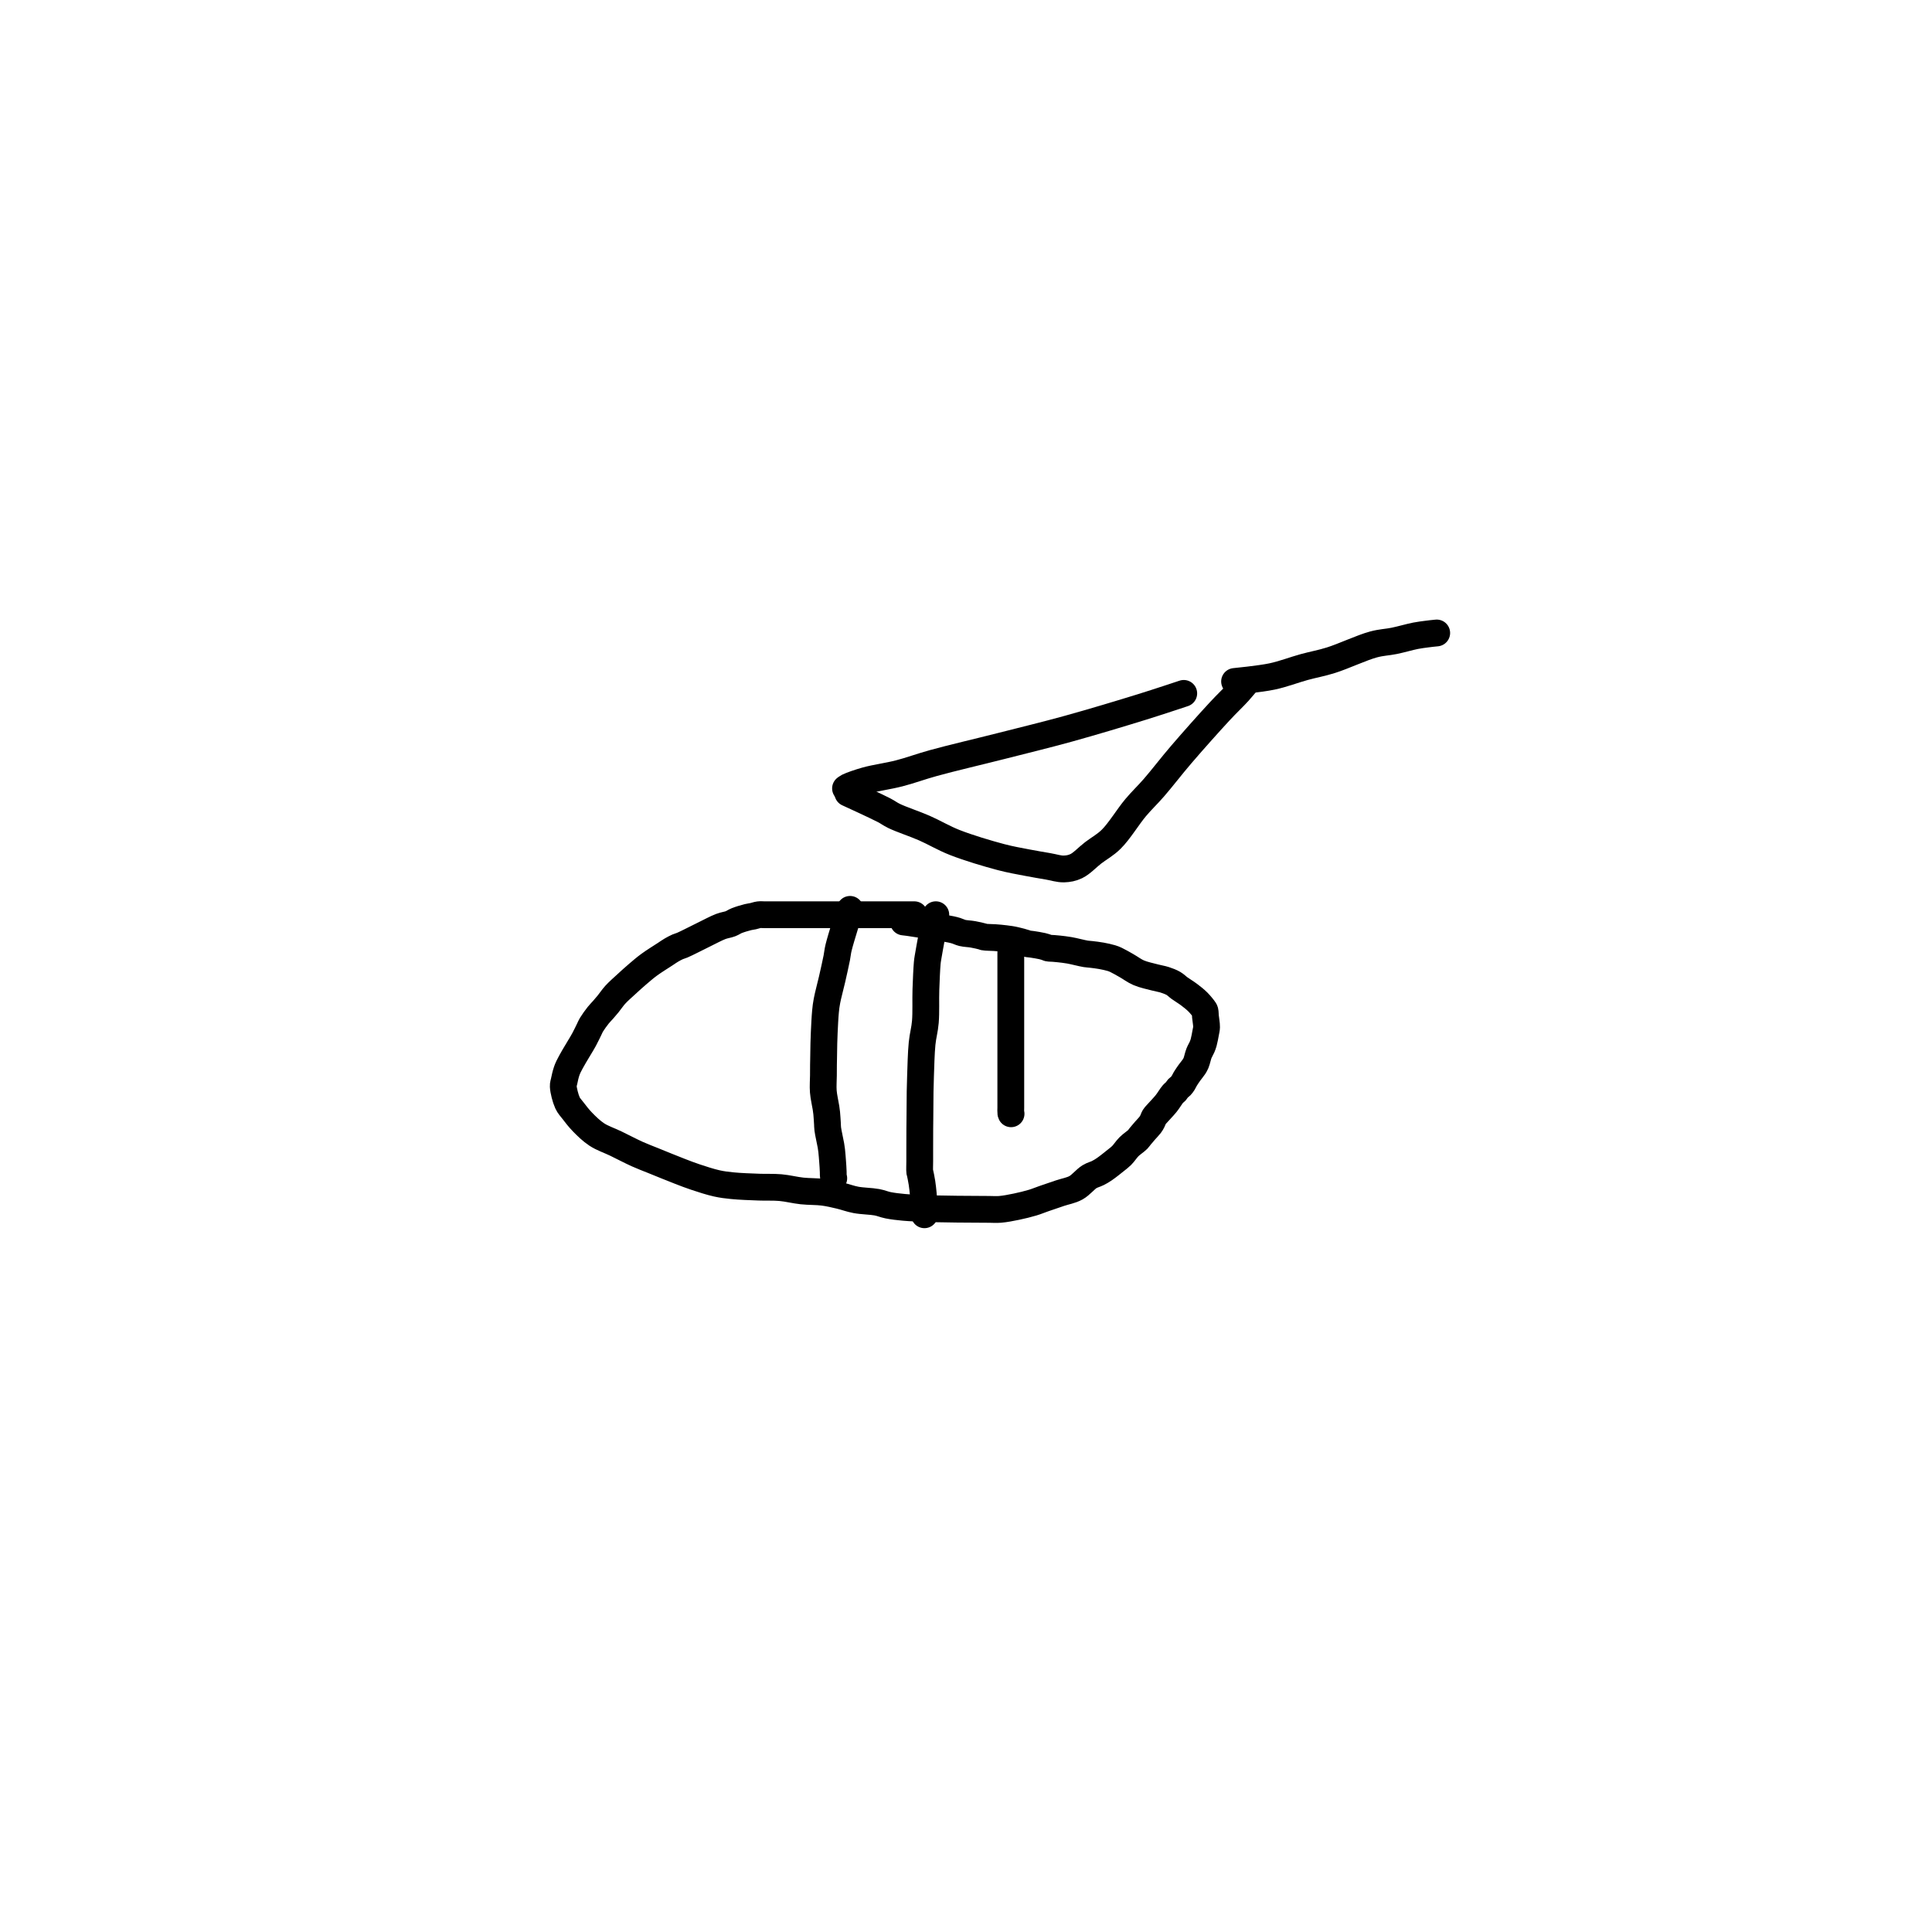<?xml version="1.0" encoding="utf-8"?>
<!-- Generator: SketchAPI 2022.10.18.0 https://api.sketch.io -->
<svg version="1.1" xmlns="http://www.w3.org/2000/svg" xmlns:xlink="http://www.w3.org/1999/xlink" xmlns:sketchjs="https://sketch.io/dtd/" sketchjs:metadata="eyJuYW1lIjoiRHJhd2luZy02LnNrZXRjaHBhZCIsInN1cmZhY2UiOnsiaXNQYWludCI6dHJ1ZSwibWV0aG9kIjoiZmlsbCIsImJsZW5kIjoibm9ybWFsIiwiZW5hYmxlZCI6dHJ1ZSwib3BhY2l0eSI6MSwidHlwZSI6InBhdHRlcm4iLCJwYXR0ZXJuIjp7InR5cGUiOiJwYXR0ZXJuIiwicmVmbGVjdCI6Im5vLXJlZmxlY3QiLCJyZXBlYXQiOiJyZXBlYXQiLCJzbW9vdGhpbmciOmZhbHNlLCJzcmMiOiJ0cmFuc3BhcmVudExpZ2h0Iiwic3giOjEsInN5IjoxLCJ4MCI6MC41LCJ4MSI6MSwieTAiOjAuNSwieTEiOjF9LCJpc0ZpbGwiOnRydWV9LCJjbGlwUGF0aCI6eyJlbmFibGVkIjp0cnVlLCJzdHlsZSI6eyJzdHJva2VTdHlsZSI6ImJsYWNrIiwibGluZVdpZHRoIjoxfX0sImRlc2NyaXB0aW9uIjoiTWFkZSB3aXRoIFNrZXRjaHBhZCIsIm1ldGFkYXRhIjp7fSwiZXhwb3J0RFBJIjo3MiwiZXhwb3J0Rm9ybWF0Ijoic3ZnIiwiZXhwb3J0UXVhbGl0eSI6MC45NSwidW5pdHMiOiJweCIsIndpZHRoIjo2MDAsImhlaWdodCI6NjAwLCJwYWdlcyI6W3sid2lkdGgiOjYwMCwiaGVpZ2h0Ijo2MDB9XSwidXVpZCI6ImExNGNjMTkwLWY3ZDQtNDFjNy1hZTc0LTg0NDJkYzVlN2RhZSJ9" width="600" height="600" viewBox="0 0 600 600">
<path style="fill: none; stroke: #000000; mix-blend-mode: source-over; stroke-dasharray: none; stroke-dashoffset: 0; stroke-linecap: round; stroke-linejoin: round; stroke-miterlimit: 4; stroke-opacity: 1; stroke-width: 5;" sketchjs:tool="pencil" d="M65.52 0.02 C65.52 0.02 59.8 0.02 58.52 0.02 58.036 0.02 57.911 0.02 57.52 0.02 56.968 0.02 56.254 0.02 55.52 0.02 54.621 0.02 53.419 0.02 52.52 0.02 51.786 0.02 51.301 0.02 50.52 0.02 49.415 0.02 47.625 0.02 46.52 0.02 45.739 0.02 45.187 0.02 44.52 0.02 43.853 0.02 43.187 0.02 42.52 0.02 41.853 0.02 41.187 0.02 40.52 0.02 39.853 0.02 39.072 0.02 38.52 0.02 38.129 0.02 37.853 0.02 37.52 0.02 37.187 0.02 36.858 -0.021 36.52 0.02 36.162 0.064 35.783 0.213 35.43 0.29 35.101 0.362 34.848 0.376 34.47 0.47 33.904 0.611 32.968 0.884 32.38 1.12 31.925 1.302 31.651 1.53 31.21 1.7 30.683 1.903 30.083 1.956 29.41 2.21 28.487 2.559 27.351 3.188 26.23 3.73 24.967 4.341 23.064 5.338 22.21 5.7 21.824 5.864 21.654 5.877 21.35 6.01 20.985 6.17 20.563 6.396 20.18 6.62 19.789 6.848 19.503 7.059 19.03 7.37 18.263 7.874 16.926 8.693 16.02 9.36 15.221 9.947 14.561 10.523 13.85 11.13 13.137 11.739 12.441 12.372 11.75 13.01 11.058 13.649 10.29 14.311 9.7 14.96 9.185 15.527 8.776 16.162 8.37 16.66 8.042 17.062 7.768 17.377 7.46 17.73 7.151 18.084 6.845 18.373 6.52 18.78 6.115 19.288 5.537 20.088 5.25 20.57 5.07 20.872 5.027 21.023 4.87 21.34 4.616 21.851 4.269 22.609 3.87 23.34 3.365 24.267 2.562 25.513 2.04 26.43 1.629 27.153 1.217 27.867 0.97 28.39 0.812 28.723 0.729 28.942 0.63 29.23 0.529 29.525 0.448 29.832 0.37 30.14 0.291 30.452 0.222 30.771 0.16 31.09 0.098 31.411 -0.018 31.649 0 32.06 0.032 32.796 0.41 34.306 0.78 35.11 1.058 35.713 1.4 36.038 1.8 36.56 2.304 37.218 2.91 38.014 3.6 38.72 4.373 39.511 5.259 40.383 6.26 41.04 7.316 41.733 8.592 42.141 9.81 42.73 11.11 43.358 12.589 44.143 13.83 44.7 14.87 45.167 15.639 45.443 16.74 45.89 18.182 46.475 20.287 47.341 21.74 47.9 22.852 48.328 23.636 48.637 24.7 48.99 25.916 49.393 27.426 49.889 28.65 50.16 29.683 50.388 30.451 50.479 31.55 50.59 32.984 50.735 34.961 50.8 36.53 50.86 37.933 50.914 39.19 50.833 40.52 50.95 41.866 51.068 43.216 51.425 44.56 51.57 45.886 51.713 47.299 51.659 48.53 51.82 49.619 51.962 50.568 52.194 51.58 52.43 52.598 52.667 53.534 53.036 54.62 53.24 55.836 53.469 57.445 53.472 58.54 53.68 59.349 53.833 59.862 54.088 60.62 54.24 61.508 54.418 62.497 54.531 63.55 54.63 64.773 54.745 66.647 54.808 67.53 54.85 67.97 54.871 68.063 54.877 68.52 54.89 69.546 54.919 72.065 54.954 73.52 54.97 74.647 54.983 75.52 54.983 76.52 54.99 77.52 54.997 78.621 55.007 79.52 55.01 80.254 55.012 80.786 55.07 81.52 55.01 82.43 54.936 83.55 54.719 84.56 54.51 85.58 54.299 86.696 54.026 87.61 53.75 88.376 53.519 88.933 53.274 89.69 53.01 90.596 52.694 91.682 52.328 92.68 51.99 93.679 51.651 94.765 51.486 95.68 50.98 96.608 50.467 97.429 49.392 98.2 48.92 98.76 48.577 99.292 48.475 99.77 48.23 100.196 48.012 100.499 47.838 100.94 47.54 101.57 47.115 102.54 46.333 103.14 45.85 103.568 45.506 103.855 45.306 104.22 44.94 104.669 44.491 105.09 43.809 105.59 43.31 106.09 42.812 106.858 42.322 107.22 41.95 107.432 41.732 107.492 41.598 107.67 41.38 107.918 41.077 108.272 40.664 108.58 40.31 108.889 39.954 109.279 39.574 109.52 39.25 109.701 39.007 109.813 38.811 109.94 38.57 110.074 38.316 110.167 37.978 110.3 37.76 110.402 37.592 110.471 37.537 110.63 37.35 110.998 36.918 111.969 35.936 112.52 35.25 113.005 34.646 113.446 33.856 113.79 33.47 113.981 33.256 114.137 33.19 114.29 33.02 114.451 32.842 114.566 32.596 114.73 32.42 114.887 32.251 115.092 32.147 115.25 31.98 115.413 31.808 115.554 31.611 115.69 31.4 115.836 31.173 115.927 30.93 116.09 30.66 116.299 30.314 116.592 29.886 116.86 29.51 117.129 29.133 117.481 28.74 117.7 28.4 117.87 28.135 117.971 27.968 118.1 27.66 118.291 27.204 118.435 26.412 118.64 25.89 118.812 25.452 119.057 25.085 119.21 24.72 119.339 24.412 119.422 24.2 119.52 23.85 119.661 23.345 119.815 22.489 119.91 21.96 119.978 21.581 120.051 21.364 120.06 20.98 120.073 20.436 119.901 19.547 119.85 19 119.814 18.614 119.824 18.219 119.77 18.01 119.743 17.907 119.733 17.89 119.67 17.79 119.494 17.509 118.909 16.782 118.45 16.32 117.965 15.832 117.39 15.382 116.82 14.95 116.241 14.511 115.527 14.093 115 13.71 114.579 13.404 114.312 13.096 113.89 12.85 113.421 12.577 112.85 12.364 112.29 12.18 111.703 11.987 111.131 11.914 110.44 11.73 109.55 11.493 108.319 11.244 107.4 10.85 106.561 10.49 105.854 9.934 105.12 9.52 104.445 9.139 103.685 8.694 103.16 8.45 102.824 8.294 102.653 8.225 102.31 8.12 101.812 7.967 101.072 7.806 100.44 7.69 99.799 7.572 99.03 7.485 98.49 7.42 98.108 7.374 97.925 7.386 97.51 7.32 96.77 7.203 95.358 6.818 94.45 6.66 93.73 6.535 93.041 6.461 92.5 6.4 92.115 6.357 91.841 6.337 91.51 6.31 91.178 6.283 90.717 6.29 90.51 6.24 90.411 6.216 90.396 6.185 90.3 6.15 90.106 6.08 89.759 5.965 89.4 5.88 88.883 5.757 88.014 5.623 87.48 5.54 87.1 5.481 86.719 5.473 86.5 5.41 86.382 5.376 86.369 5.337 86.24 5.29 85.91 5.17 84.932 4.919 84.42 4.8 84.051 4.714 83.838 4.67 83.46 4.61 82.923 4.524 82.043 4.425 81.5 4.37 81.115 4.331 80.897 4.316 80.51 4.29 79.961 4.253 78.837 4.25 78.52 4.18 78.416 4.157 78.422 4.132 78.32 4.1 78.015 4.005 77.083 3.793 76.45 3.68 75.807 3.565 75.049 3.556 74.49 3.42 74.052 3.314 73.713 3.122 73.35 3.01 73.027 2.91 72.733 2.84 72.42 2.77 72.106 2.7 71.934 2.67 71.47 2.59 70.216 2.373 65.75 1.668 64.48 1.49 64.005 1.424 63.5 1.37 63.5 1.37 63.5 1.37 63.5 1.37 63.5 1.37 " transform="matrix(1.664,0,0,1.664,174.929,284.045)"/>
<path style="fill: none; stroke: #000000; mix-blend-mode: source-over; stroke-dasharray: none; stroke-dashoffset: 0; stroke-linecap: round; stroke-linejoin: round; stroke-miterlimit: 4; stroke-opacity: 1; stroke-width: 5;" sketchjs:tool="pencil" d="M5.02 0 C5.02 0 3.268 5.498 2.88 7.13 2.681 7.965 2.689 8.295 2.54 9.05 2.323 10.147 1.965 11.732 1.66 13.07 1.355 14.409 0.916 15.978 0.71 17.08 0.567 17.842 0.516 18.264 0.44 19.03 0.332 20.121 0.252 21.911 0.2 23.01 0.163 23.787 0.149 24.269 0.13 25 0.107 25.898 0.093 27.268 0.08 28 0.072 28.423 0.065 28.609 0.06 29 0.053 29.552 0.054 30.266 0.05 31 0.045 31.899 -0.048 33 0.03 34 0.109 35.013 0.421 36.305 0.53 37.04 0.592 37.456 0.621 37.635 0.66 38.02 0.715 38.566 0.764 39.461 0.8 40.01 0.825 40.397 0.807 40.581 0.86 41 0.954 41.742 1.326 43.324 1.45 44.06 1.52 44.473 1.546 44.649 1.59 45.03 1.652 45.573 1.717 46.461 1.76 47.01 1.79 47.4 1.81 47.677 1.83 48.01 1.85 48.341 1.867 48.669 1.88 49 1.893 49.332 1.871 49.799 1.91 50 1.927 50.09 1.98 50.19 1.98 50.19 1.98 50.19 1.98 50.19 1.98 50.19 1.98 50.19 1.98 50.19 1.98 50.19 " transform="matrix(1.664,0,0,1.664,255.639,282.412)"/>
<path style="fill: none; stroke: #000000; mix-blend-mode: source-over; stroke-dasharray: none; stroke-dashoffset: 0; stroke-linecap: round; stroke-linejoin: round; stroke-miterlimit: 4; stroke-opacity: 1; stroke-width: 5;" sketchjs:tool="pencil" d="M3.02 0 C3.02 0 1.769 6.66 1.55 8.05 1.474 8.533 1.461 8.576 1.42 9.03 1.327 10.048 1.228 12.265 1.17 14 1.106 15.905 1.22 18.203 1.07 20 0.946 21.481 0.607 22.551 0.46 24.03 0.281 25.821 0.232 28.349 0.17 30 0.126 31.17 0.11 31.873 0.09 33 0.065 34.455 0.062 36.709 0.05 38 0.043 38.817 0.035 39.219 0.03 40 0.023 41.105 0.021 42.895 0.02 44 0.019 44.781 0.02 45.333 0.02 46 0.02 46.667 -0.026 47.715 0.02 48 0.033 48.08 0.049 48.071 0.07 48.15 0.143 48.428 0.34 49.417 0.44 50.06 0.541 50.707 0.608 51.363 0.67 52.02 0.732 52.68 0.777 53.461 0.81 54.01 0.833 54.397 0.845 54.669 0.86 55 0.875 55.332 0.9 56 0.9 56 0.9 56 0.9 56 0.9 56 0.9 56 0.9 56 0.9 56 " transform="matrix(1.664,0,0,1.664,285.599,284.076)"/>
<path style="fill: none; stroke: #000000; mix-blend-mode: source-over; stroke-dasharray: none; stroke-dashoffset: 0; stroke-linecap: round; stroke-linejoin: round; stroke-miterlimit: 4; stroke-opacity: 1; stroke-width: 5;" sketchjs:tool="pencil" d="M0.01 0 C0.01 0 0.01 6.222 0.01 8 0.01 8.889 0.01 9.266 0.01 10 0.01 10.899 0.01 11.928 0.01 13 0.01 14.238 0.01 15.667 0.01 17 0.01 18.333 0.01 19.895 0.01 21 0.01 21.781 0.01 22.219 0.01 23 0.01 24.105 0.01 25.895 0.01 27 0.01 27.781 0.01 28.448 0.01 29 0.01 29.391 -0.02 29.815 0.01 30 0.022 30.073 0.06 30.15 0.06 30.15 0.06 30.15 0.06 30.15 0.06 30.15 " transform="matrix(1.664,0,0,1.664,313.896,295.725)"/>
<path style="fill: none; stroke: #000000; mix-blend-mode: source-over; stroke-dasharray: none; stroke-dashoffset: 0; stroke-linecap: round; stroke-linejoin: round; stroke-miterlimit: 4; stroke-opacity: 1; stroke-width: 5;" sketchjs:tool="pencil" d="M59.77 0 C59.77 0 55.254 2.307 52.46 3.66 48.762 5.451 43.742 7.831 39.49 9.73 35.439 11.539 31.522 13.135 27.53 14.82 23.538 16.505 18.847 18.365 15.54 19.84 13.164 20.899 11.504 21.85 9.48 22.71 7.517 23.544 5.222 24.201 3.58 24.94 2.347 25.496 0.985 26.211 0.43 26.6 0.206 26.757 0 26.99 0 26.99 " transform="matrix(1.645,0.249,-0.249,1.645,269.303,200.454)"/>
<path style="fill: none; stroke: #000000; mix-blend-mode: source-over; stroke-dasharray: none; stroke-dashoffset: 0; stroke-linecap: round; stroke-linejoin: round; stroke-miterlimit: 4; stroke-opacity: 1; stroke-width: 5;" sketchjs:tool="pencil" d="M0 31.45 C0 31.45 5.473 33.013 7.13 33.58 8.035 33.889 8.322 34.109 9.2 34.38 10.648 34.828 13.114 35.234 15.08 35.76 17.091 36.298 18.9 37.072 21.13 37.58 23.795 38.187 27.495 38.706 30.04 38.98 31.931 39.183 33.444 39.205 35.01 39.27 36.412 39.328 37.765 39.346 39 39.37 40.071 39.391 41.091 39.576 42 39.41 42.809 39.262 43.488 39.03 44.21 38.54 45.145 37.905 46.006 36.606 46.94 35.63 47.904 34.623 48.953 33.873 49.91 32.59 51.178 30.89 52.372 27.976 53.54 26.07 54.495 24.512 55.323 23.5 56.32 21.93 57.587 19.934 58.933 17.464 60.46 15.02 62.229 12.189 64.718 8.37 66.36 5.96 67.477 4.321 68.522 2.999 69.26 1.89 69.752 1.15 70.43 0 70.43 0 70.43 0 70.43 0 70.43 0 " transform="matrix(1.645,0.249,-0.249,1.645,271.127,194.574)"/>
<path style="fill: none; stroke: #000000; mix-blend-mode: source-over; stroke-dasharray: none; stroke-dashoffset: 0; stroke-linecap: round; stroke-linejoin: round; stroke-miterlimit: 4; stroke-opacity: 1; stroke-width: 5;" sketchjs:tool="pencil" d="M0 7.8 C0 7.8 4.771 7.497 7.01 7.1 9.124 6.726 11.161 6 13.09 5.54 14.829 5.125 16.225 4.949 18.07 4.44 20.454 3.782 23.925 2.271 26.15 1.75 27.659 1.397 28.728 1.433 30.03 1.21 31.364 0.982 32.953 0.567 34.06 0.39 34.827 0.267 35.477 0.217 36.02 0.16 36.405 0.12 36.679 0.097 37.01 0.07 37.342 0.043 38.01 0 38.01 0 " transform="matrix(1.663,-0.055,0.055,1.663,382.977,198.665)"/>
</svg>